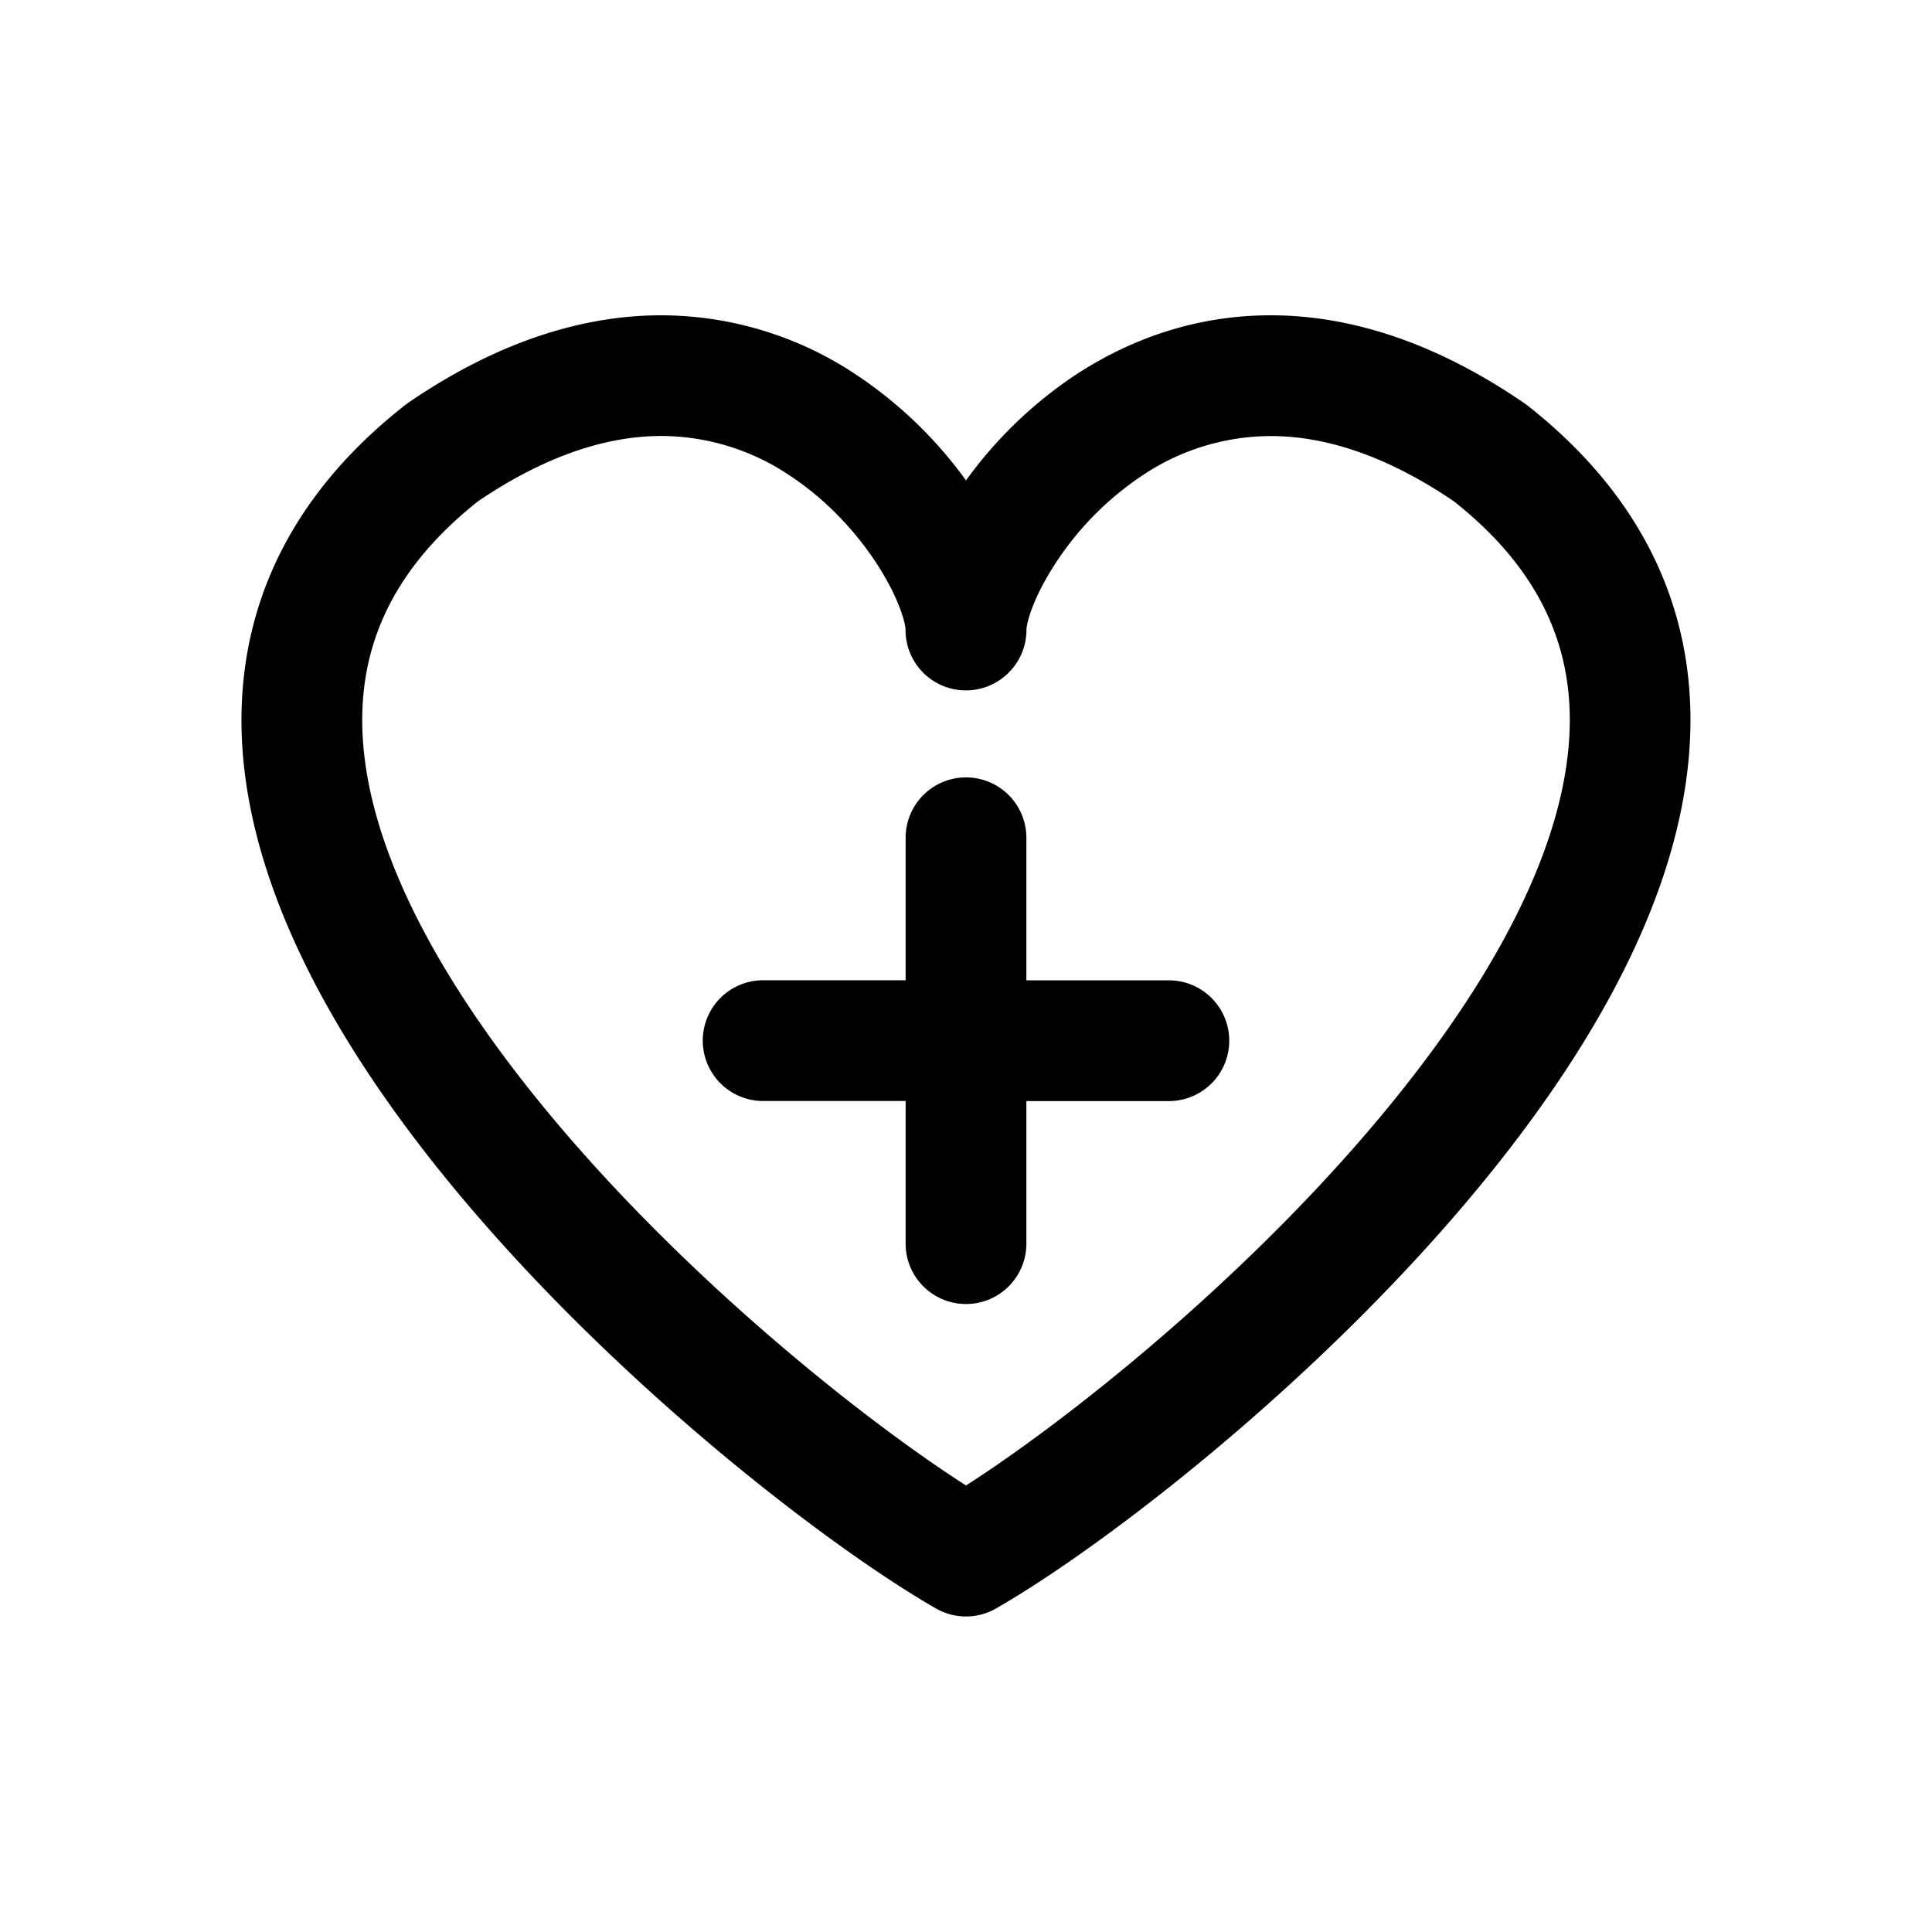 <svg xmlns="http://www.w3.org/2000/svg" width="24" height="24" fill="none" class="persona-icon" viewBox="0 0 24 24"><path fill="currentColor" fill-rule="evenodd" d="M12 5.968a5.3 5.3 0 0 0-1.358-1.309 4.37 4.37 0 0 0-2.472-.742c-.967.01-2.01.341-3.097 1.085l-.039.029C3.44 6.28 2.867 7.835 3.025 9.46c.153 1.563.973 3.123 1.996 4.51 2.05 2.778 5.153 5.178 6.606 6.011a.75.75 0 0 0 .746 0c1.453-.833 4.557-3.233 6.606-6.011 1.023-1.387 1.843-2.947 1.995-4.51.159-1.626-.414-3.18-2.008-4.43l-.04-.028c-1.087-.744-2.129-1.075-3.096-1.085s-1.8.3-2.472.742A5.3 5.3 0 0 0 12 5.968m-6.06.258c.878-.595 1.629-.803 2.246-.81a2.87 2.87 0 0 1 1.63.495c.466.308.838.72 1.091 1.116.271.424.342.725.342.796v.003a.75.75 0 0 0 1.246.563l.002-.002a.75.75 0 0 0 .254-.564c0-.071.07-.372.342-.796a3.8 3.8 0 0 1 1.091-1.116 2.87 2.87 0 0 1 1.63-.494c.617.006 1.368.214 2.246.81 1.18.933 1.53 1.984 1.422 3.087-.114 1.171-.754 2.47-1.71 3.765-1.744 2.364-4.345 4.46-5.772 5.374-1.427-.914-4.028-3.01-5.772-5.374-.957-1.296-1.596-2.594-1.71-3.765-.107-1.103.242-2.153 1.422-3.088M12 9.657a.75.75 0 0 0-.75.75v1.77H9.48a.75.75 0 0 0 0 1.5h1.77v1.772a.75.75 0 1 0 1.5 0v-1.771h1.77a.75.75 0 1 0 0-1.5h-1.77v-1.771a.75.75 0 0 0-.75-.75" clip-rule="evenodd"/></svg>